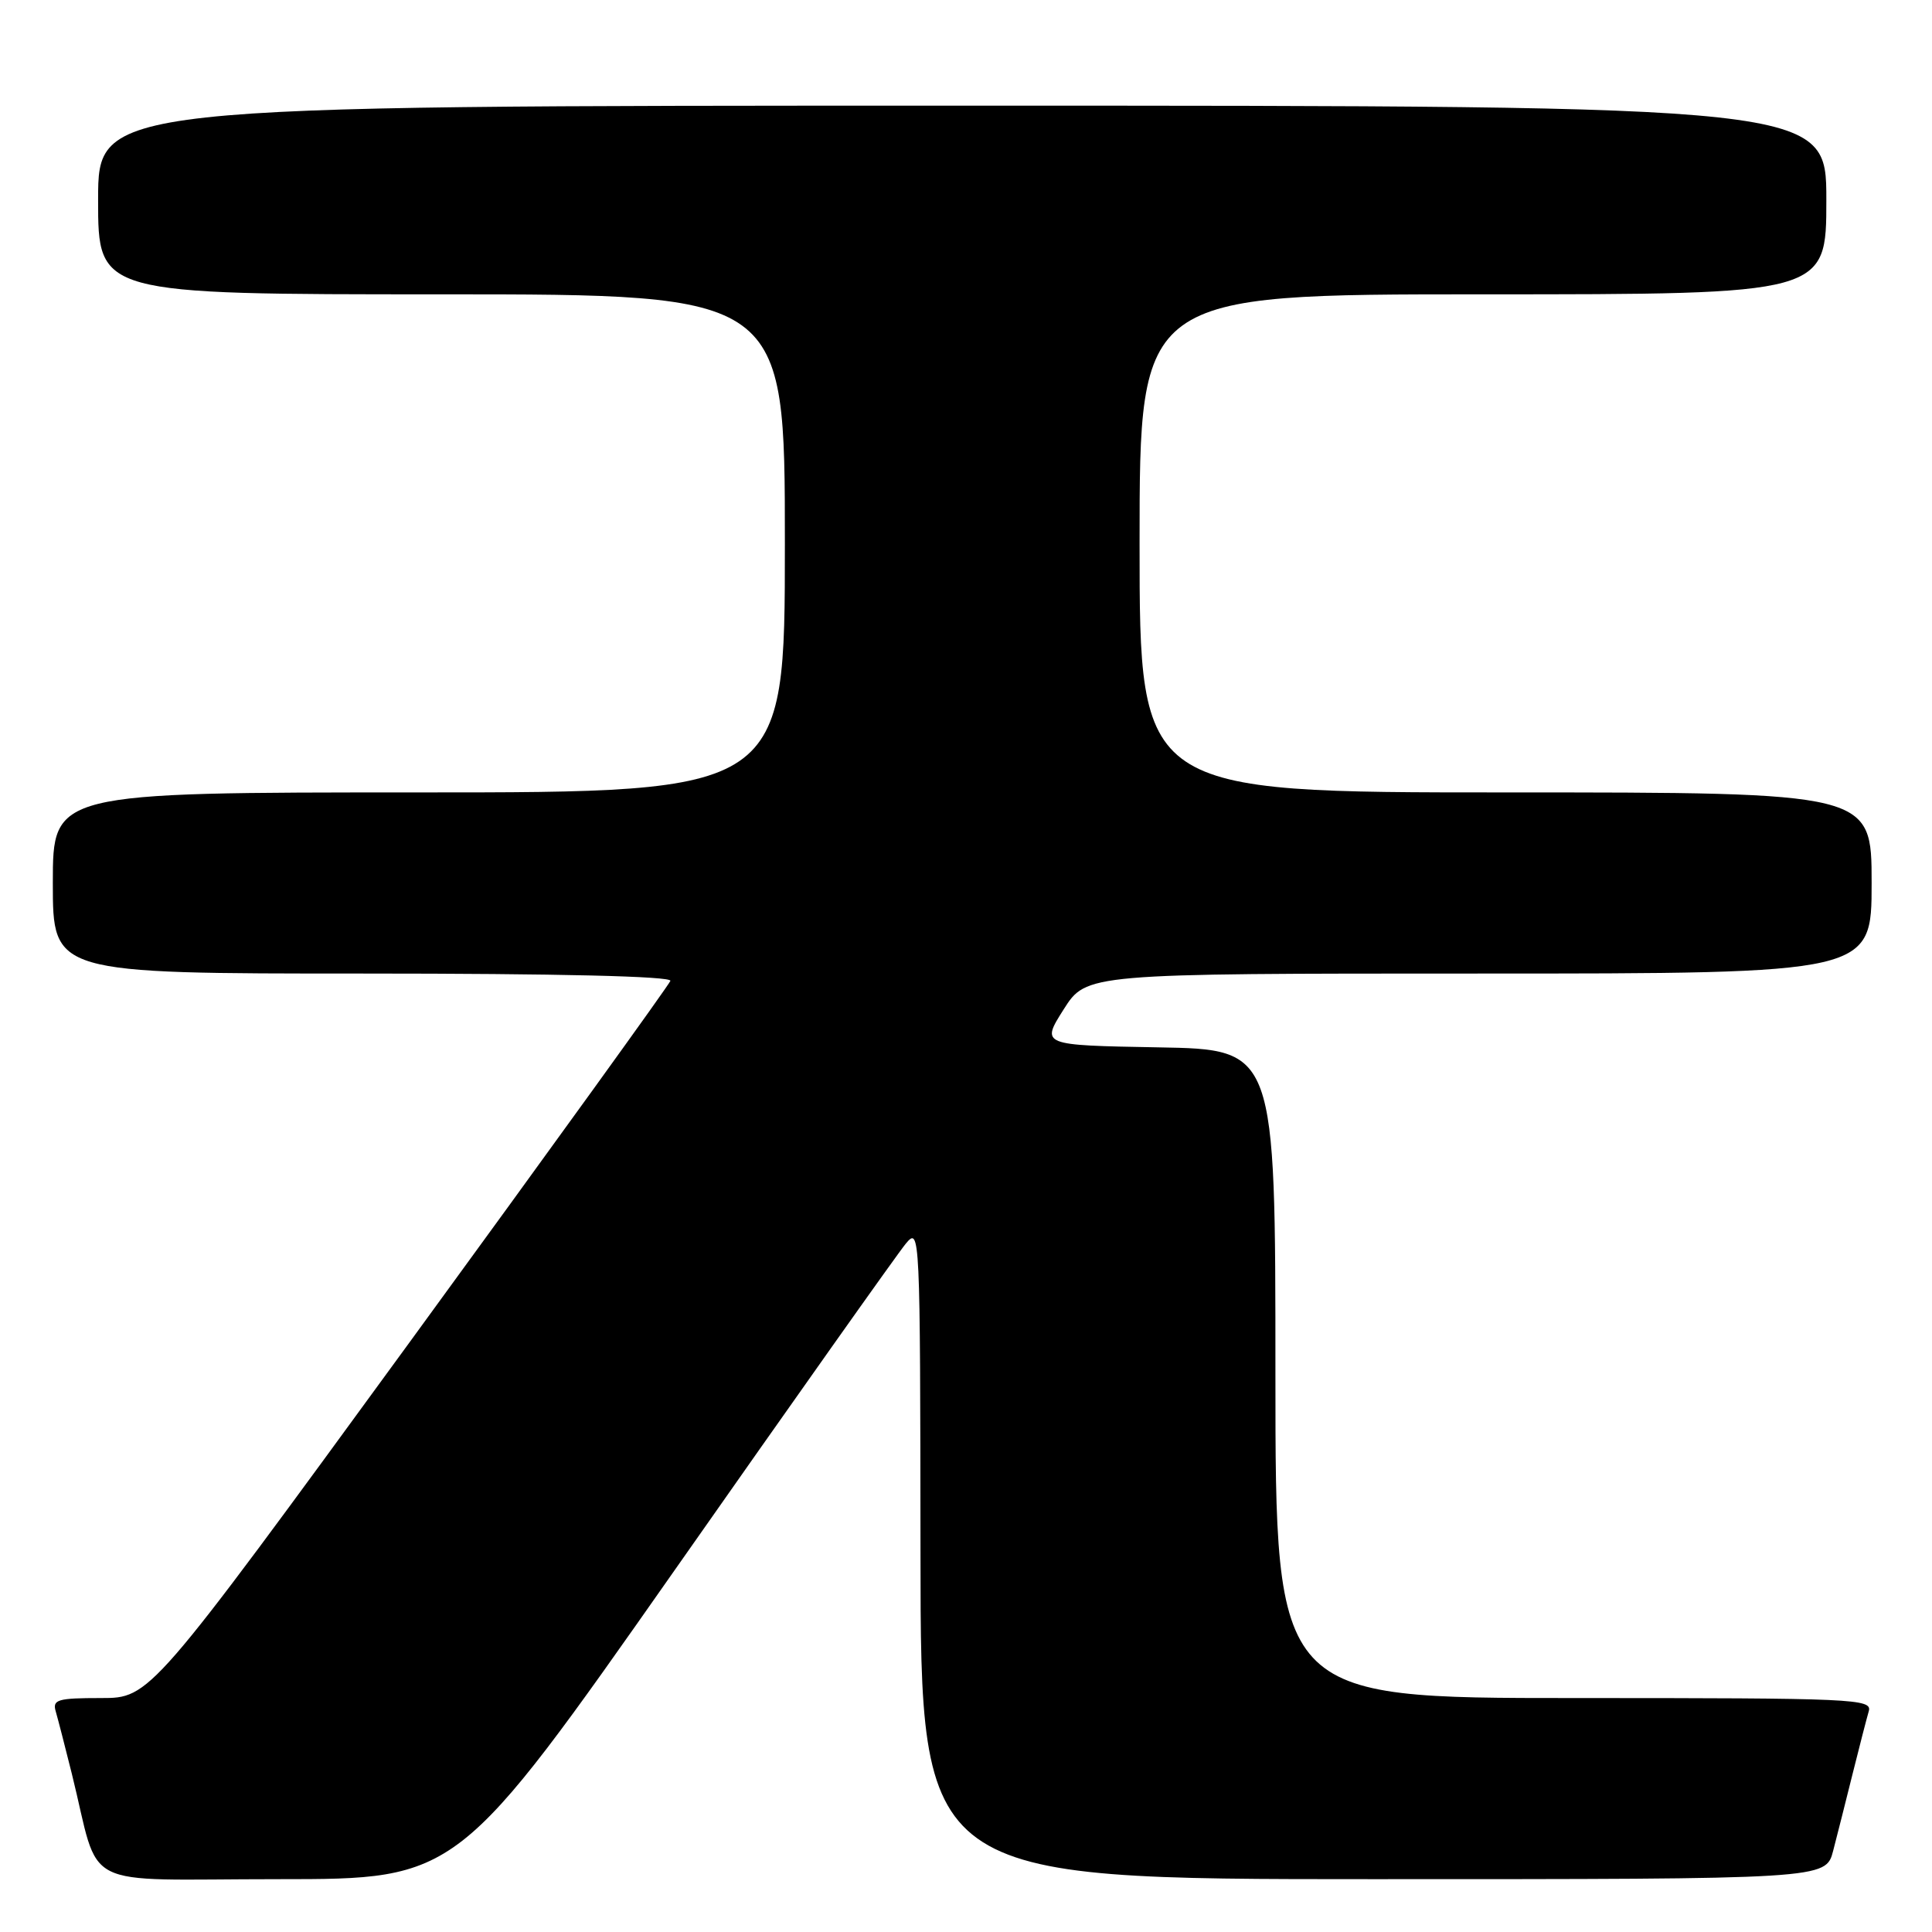 <?xml version="1.0" encoding="UTF-8" standalone="no"?>
<!DOCTYPE svg PUBLIC "-//W3C//DTD SVG 1.1//EN" "http://www.w3.org/Graphics/SVG/1.1/DTD/svg11.dtd" >
<svg xmlns="http://www.w3.org/2000/svg" xmlns:xlink="http://www.w3.org/1999/xlink" version="1.1" viewBox="0 0 256 256">
 <g >
 <path fill="currentColor"
d=" M 89.42 208.02 C 105.22 185.48 119.00 166.01 120.04 164.77 C 121.90 162.54 121.93 163.20 121.97 205.75 C 122.00 249.00 122.00 249.00 181.96 249.00 C 241.92 249.00 241.92 249.00 242.90 245.25 C 243.44 243.19 244.60 238.57 245.49 235.00 C 246.38 231.43 247.34 227.71 247.62 226.75 C 248.10 225.10 245.78 225.00 208.57 225.00 C 169.00 225.00 169.00 225.00 169.00 182.03 C 169.00 139.05 169.00 139.05 153.46 138.78 C 137.93 138.50 137.93 138.50 140.94 133.75 C 143.96 129.00 143.96 129.00 195.98 129.00 C 248.00 129.00 248.00 129.00 248.00 117.00 C 248.00 105.00 248.00 105.00 199.50 105.00 C 151.00 105.00 151.00 105.00 151.00 72.00 C 151.00 39.00 151.00 39.00 196.50 39.00 C 242.00 39.00 242.00 39.00 242.00 26.50 C 242.00 14.00 242.00 14.00 127.50 14.00 C 13.00 14.00 13.00 14.00 13.00 26.50 C 13.00 39.00 13.00 39.00 58.50 39.00 C 104.00 39.00 104.00 39.00 104.00 72.00 C 104.00 105.00 104.00 105.00 55.50 105.00 C 7.00 105.00 7.00 105.00 7.00 117.00 C 7.00 129.00 7.00 129.00 48.08 129.00 C 74.05 129.00 89.04 129.36 88.83 129.97 C 88.65 130.50 73.06 152.10 54.19 177.97 C 19.88 225.00 19.88 225.00 13.37 225.00 C 7.65 225.00 6.93 225.21 7.38 226.75 C 7.66 227.71 8.62 231.43 9.51 235.00 C 13.42 250.76 9.97 249.00 36.88 249.00 C 60.68 249.00 60.68 249.00 89.42 208.02 Z "/>
</g>
</svg>